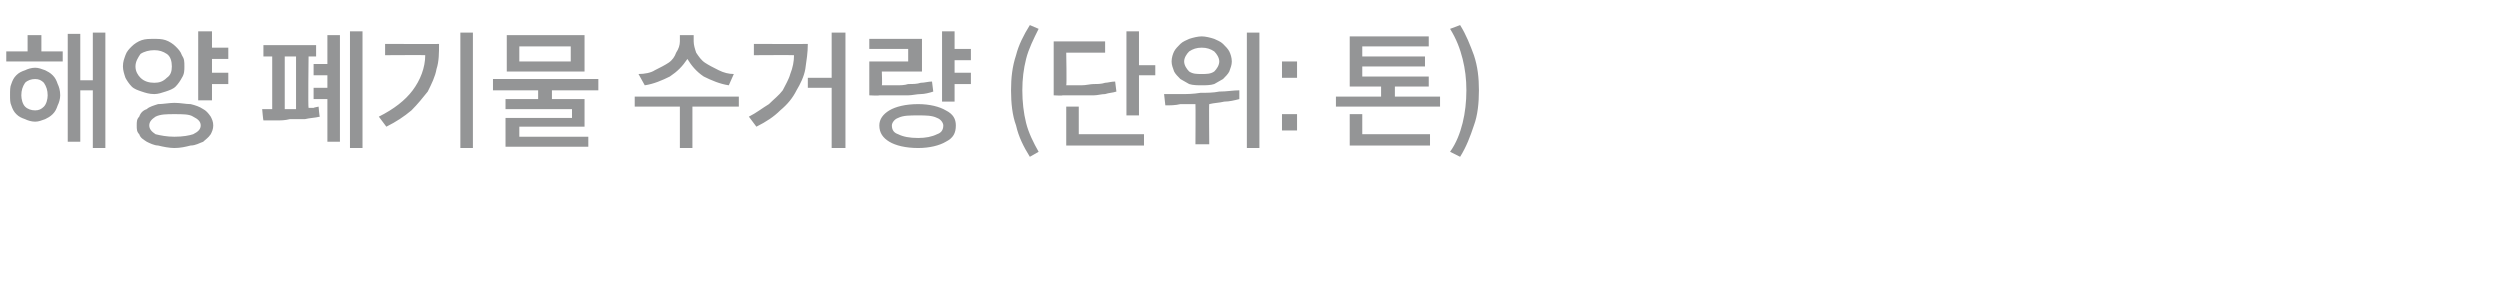 <?xml version="1.0" standalone="no"?><!DOCTYPE svg PUBLIC "-//W3C//DTD SVG 1.1//EN" "http://www.w3.org/Graphics/SVG/1.1/DTD/svg11.dtd"><svg xmlns="http://www.w3.org/2000/svg" version="1.1" width="199.3px" height="23.3px" viewBox="0 -2 199.3 23.3" style="top:-2px"><desc>해양 폐기물 수거량 (단위: 톤)</desc><defs/><g id="Polygon112613"><path d="m7.4.6h1v9.2h-1V5.2h-1v4.1h-1V.7h1v3.7h1V.6zM3.3.8v1.3h1.7v.8H.5v-.8h1.7V.8h1.1zm-.5 2.6c.3 0 .5.1.8.2c.2.1.4.2.6.4c.2.2.3.4.4.7c.1.2.2.5.2.9c0 .3-.1.6-.2.8c-.1.3-.2.5-.4.7c-.2.2-.4.3-.6.4c-.3.1-.5.2-.8.2c-.3 0-.6-.1-.8-.2c-.3-.1-.5-.2-.7-.4c-.2-.2-.3-.4-.4-.7c-.1-.2-.1-.5-.1-.8c0-.4 0-.7.1-.9c.1-.3.2-.5.4-.7c.2-.2.4-.3.7-.4c.2-.1.5-.2.8-.2zm0 3.4c.3 0 .5-.1.7-.3c.2-.2.3-.6.3-.9c0-.4-.1-.7-.3-1c-.2-.2-.4-.3-.7-.3c-.3 0-.6.1-.8.3c-.2.3-.3.6-.3 1c0 .3.1.7.3.9c.2.2.5.3.8.3zm15.4-4.1h-1.3v1.1h1.3v.9h-1.3v1.3h-1.1V.5h1.1v1.3h1.3v.9zm-3.5.6c0 .3 0 .6-.2.9c-.1.2-.3.5-.5.7c-.2.2-.5.3-.8.4c-.3.1-.6.2-.9.2c-.4 0-.7-.1-1-.2c-.3-.1-.6-.2-.8-.4c-.2-.2-.4-.5-.5-.7c-.1-.3-.2-.6-.2-.9c0-.4.1-.6.2-.9c.1-.3.3-.5.5-.7c.2-.2.5-.4.8-.5c.3-.1.6-.1 1-.1c.3 0 .6 0 .9.1c.3.1.6.3.8.5c.2.2.4.4.5.7c.2.3.2.5.2.9zm-3.9 0c0 .4.2.7.4.9c.3.3.7.4 1.1.4c.4 0 .7-.1 1-.4c.3-.2.4-.5.4-.9c0-.4-.1-.8-.4-1c-.3-.2-.6-.3-1-.3c-.4 0-.8.1-1.1.3c-.2.3-.4.6-.4 1zm3.1 2.9c.5 0 .9.1 1.3.1c.4.1.7.2 1 .4c.2.1.4.3.6.6c.1.2.2.4.2.7c0 .3-.1.5-.2.7c-.2.3-.4.4-.6.6c-.3.1-.6.3-1 .3c-.4.1-.8.2-1.3.2c-.4 0-.9-.1-1.3-.2c-.3 0-.7-.2-.9-.3c-.3-.2-.5-.3-.6-.6c-.2-.2-.2-.4-.2-.7c0-.3 0-.5.2-.7c.1-.3.3-.5.6-.6c.2-.2.6-.3.9-.4c.4 0 .9-.1 1.3-.1zm0 2.7c.7 0 1.2-.1 1.5-.2c.4-.2.6-.4.6-.7c0-.3-.2-.5-.6-.7c-.3-.2-.8-.2-1.5-.2c-.6 0-1.1 0-1.5.2c-.3.2-.5.4-.5.7c0 .3.2.5.5.7c.4.1.9.2 1.5.2zm14-8.4h1v9.3h-1V.5zm-1.8 2.6V.8h1v8.5h-1V5.9H25v-.9h1.1v-1H25v-.9h1.1zm-1.5-.6s-.05 4.12 0 4.1h.4c-.02-.02.4-.1.4-.1c0 0 .06.8.1.8c-.4.1-.8.1-1.2.2h-1.2c-.4.1-.7.1-1.1.1h-1c-.02 0-.1-.9-.1-.9h.8V2.5h-.7v-.9h4.2v.9h-.6zm-1.9 0v4.2h.9V2.5h-.9zm14-1.9h1v9.2h-1V.6zm-6 .9s4.33.02 4.3 0c0 .7 0 1.4-.2 2c-.1.6-.4 1.2-.7 1.8c-.4.5-.8 1-1.3 1.5c-.6.5-1.2.9-2 1.3l-.6-.8c1.2-.6 2.1-1.3 2.7-2.1c.6-.8 1-1.8 1-2.8c.05-.02-3.2 0-3.2 0v-.9zM46.6.8v2.9h-6.2V.8h6.2zm-1.1 2.1V1.7h-4.1v1.2h4.1zm2.2 2.3H44v.7h2.6v2.2h-5.2v.8h5.5v.8h-6.6V7.4h5.3v-.7h-5.3v-.8h2.6v-.7h-3.6v-.9h8.4v.9zm10.8-1.3l-.4.9c-.7-.1-1.4-.4-2-.7c-.6-.4-1-.9-1.3-1.4c-.4.6-.8 1-1.4 1.4c-.6.3-1.3.6-2 .7l-.5-.9c.5 0 1-.1 1.3-.3c.4-.2.8-.4 1.1-.6c.3-.2.5-.5.6-.8c.2-.3.3-.6.3-.9v-.5h1.1v.5c0 .3.1.6.2.9c.2.3.4.6.7.8c.3.2.7.4 1.1.6c.4.2.8.3 1.2.3zm.4 1.8v.8h-3.7v3.3h-1V6.5h-3.6v-.8h8.3zM66.3.6h1.1v9.2h-1.1V5h-1.9v-.8h1.9V.6zm-6.2.9s4.29.02 4.3 0c0 .7-.1 1.3-.2 2c-.1.6-.4 1.2-.7 1.7c-.3.6-.7 1.1-1.3 1.6c-.5.5-1.1.9-1.9 1.3l-.6-.8c.6-.3 1.1-.7 1.6-1c.4-.4.8-.7 1.1-1.1c.2-.4.5-.9.6-1.3c.2-.5.3-1 .3-1.5c.02-.02-3.2 0-3.2 0v-.9zm17.3 1.3h-1.3v1h1.3v.9h-1.3v1.4h-1V.5h1v1.4h1.3v.9zm-3.1 1.7l.1.8c-.3.1-.7.2-1 .2c-.3 0-.7.1-1 .1h-2.3c-.05.04-.8 0-.8 0V2.9h3.1v-1h-3.1v-.8h4.2v2.6h-3.2s.04 1.08 0 1.1h1.1c.4 0 .7 0 1-.1c.4 0 .7 0 1-.1c.3 0 .6-.1.9-.1zm-1.1 1.8c.9 0 1.7.2 2.2.5c.6.3.8.7.8 1.2c0 .6-.2 1-.8 1.3c-.5.3-1.3.5-2.2.5c-1 0-1.8-.2-2.3-.5c-.5-.3-.8-.7-.8-1.3c0-.5.3-.9.8-1.2c.5-.3 1.3-.5 2.3-.5zm0 2.7c.6 0 1.1-.1 1.5-.3c.3-.1.5-.3.5-.7c0-.2-.2-.5-.5-.6c-.4-.2-.9-.2-1.5-.2c-.7 0-1.2 0-1.6.2c-.3.1-.5.4-.5.6c0 .4.2.6.5.7c.4.2.9.3 1.6.3zm9.6 1.1l-.7.4c-.5-.8-.9-1.6-1.1-2.5c-.3-.8-.4-1.8-.4-2.8c0-1 .1-1.9.4-2.8c.2-.8.6-1.6 1.1-2.4l.7.3c-.4.8-.8 1.6-1 2.4c-.2.8-.3 1.6-.3 2.5c0 .9.1 1.8.3 2.6c.2.8.6 1.6 1 2.3zm8-6.9h1.3v.8h-1.3v3.2h-1V.5h1v2.7zm-1.9 1.3l.1.8c-.3.1-.6.1-.9.2c-.3 0-.6.1-.9.1h-2.5c.04.04-.7 0-.7 0V1.3h4.1v.9H85s.05 2.57 0 2.6h1.2c.4 0 .7-.1 1-.1c.3 0 .6 0 .9-.1c.2 0 .5-.1.8-.1zm-2.9 2v2.2h5.2v.9H85V6.5h1zM99.4.6h1v9.2h-1V.6zm-3.6 4.2c-.3 0-.7 0-1-.1c-.2-.1-.5-.3-.7-.4c-.2-.2-.4-.4-.5-.6c-.1-.3-.2-.5-.2-.8c0-.3.1-.6.2-.8c.1-.2.3-.4.5-.6c.2-.2.5-.3.7-.4c.3-.1.7-.2 1-.2c.3 0 .7.1 1 .2c.2.1.5.2.7.4c.2.2.4.4.5.6c.1.2.2.5.2.8c0 .3-.1.5-.2.8c-.1.2-.3.4-.5.6c-.2.1-.5.3-.7.4c-.3.1-.7.1-1 .1zm0-3c-.4 0-.7.1-1 .3c-.2.2-.4.5-.4.8c0 .3.2.6.4.8c.3.2.6.2 1 .2c.4 0 .7 0 1-.2c.2-.2.4-.5.4-.8c0-.3-.2-.6-.4-.8c-.3-.2-.6-.3-1-.3zm3 3.4v.7c-.4.1-.8.2-1.2.2c-.4.1-.8.1-1.2.2c-.03-.05 0 3.2 0 3.2h-1.1s.02-3.19 0-3.2h-1.2c-.4.1-.8.1-1.2.1l-.1-.9h1.4c.4 0 .9 0 1.5-.1c.5 0 1 0 1.5-.1c.6 0 1.1-.1 1.6-.1zm4.6-2.3v1.3h-1.2V2.9h1.2zm0 4.2v1.3h-1.2V7.1h1.2zm7.8-1.4h3.6v.8h-8.3v-.8h3.6v-.8h-2.5v-4h6.3v.8h-5.3v.8h5v.8h-5v.8h5.3v.8h-2.7v.8zm-2.6 1.4v1.6h5.4v.9h-6.4V7.1h1zm7.8 3.4l-.8-.4c.5-.7.8-1.5 1-2.3c.2-.8.3-1.7.3-2.6c0-.9-.1-1.7-.3-2.5c-.2-.8-.5-1.6-1-2.4l.8-.3c.5.8.8 1.6 1.1 2.4c.3.9.4 1.8.4 2.8c0 1-.1 2-.4 2.8c-.3.9-.6 1.7-1.1 2.5z" stroke="none" fill="#949596"/></g></svg>